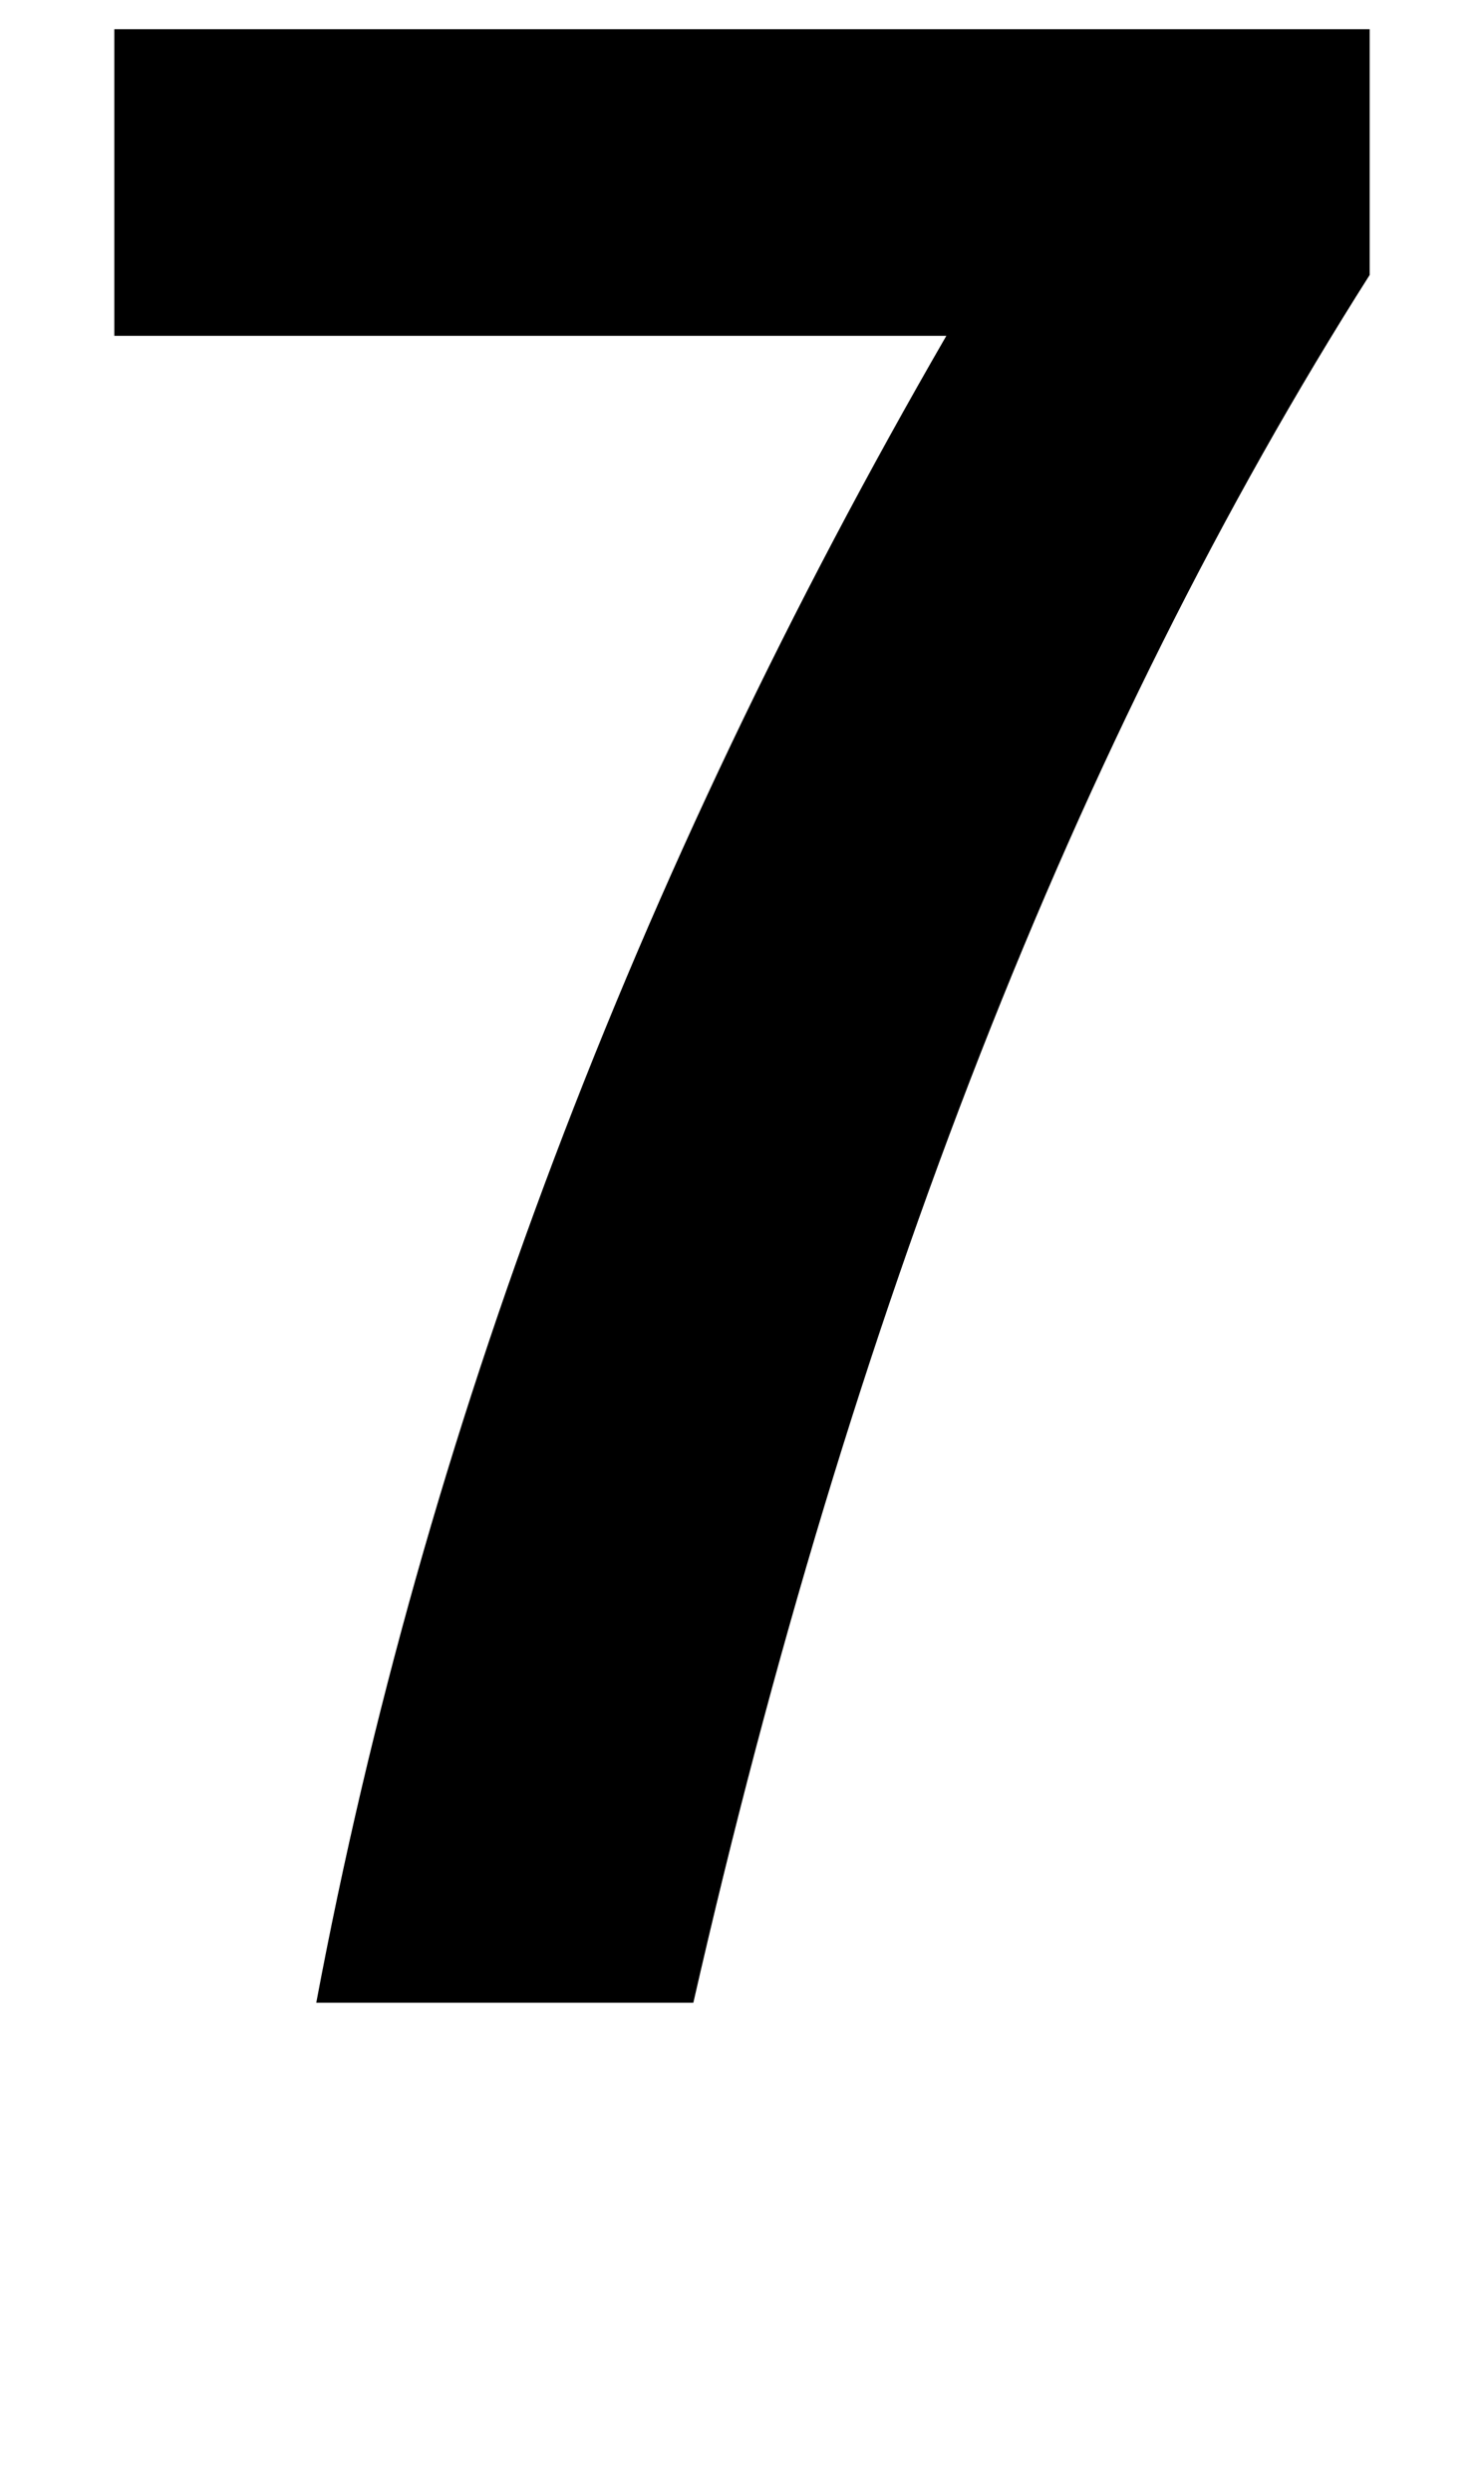 <?xml version="1.0" standalone="no"?>
<!DOCTYPE svg PUBLIC "-//W3C//DTD SVG 1.1//EN" "http://www.w3.org/Graphics/SVG/1.1/DTD/svg11.dtd" >
<svg xmlns="http://www.w3.org/2000/svg" xmlns:xlink="http://www.w3.org/1999/xlink" version="1.1" viewBox="0 0 610 1024">
  <g transform="matrix(1 0 0 -1 0 817)">
   <path fill="currentColor"
d="M47 679v126h516v-101q-181 -285 -278 -710h-155q66 351 259 685h-342z" />
  </g>

</svg>
